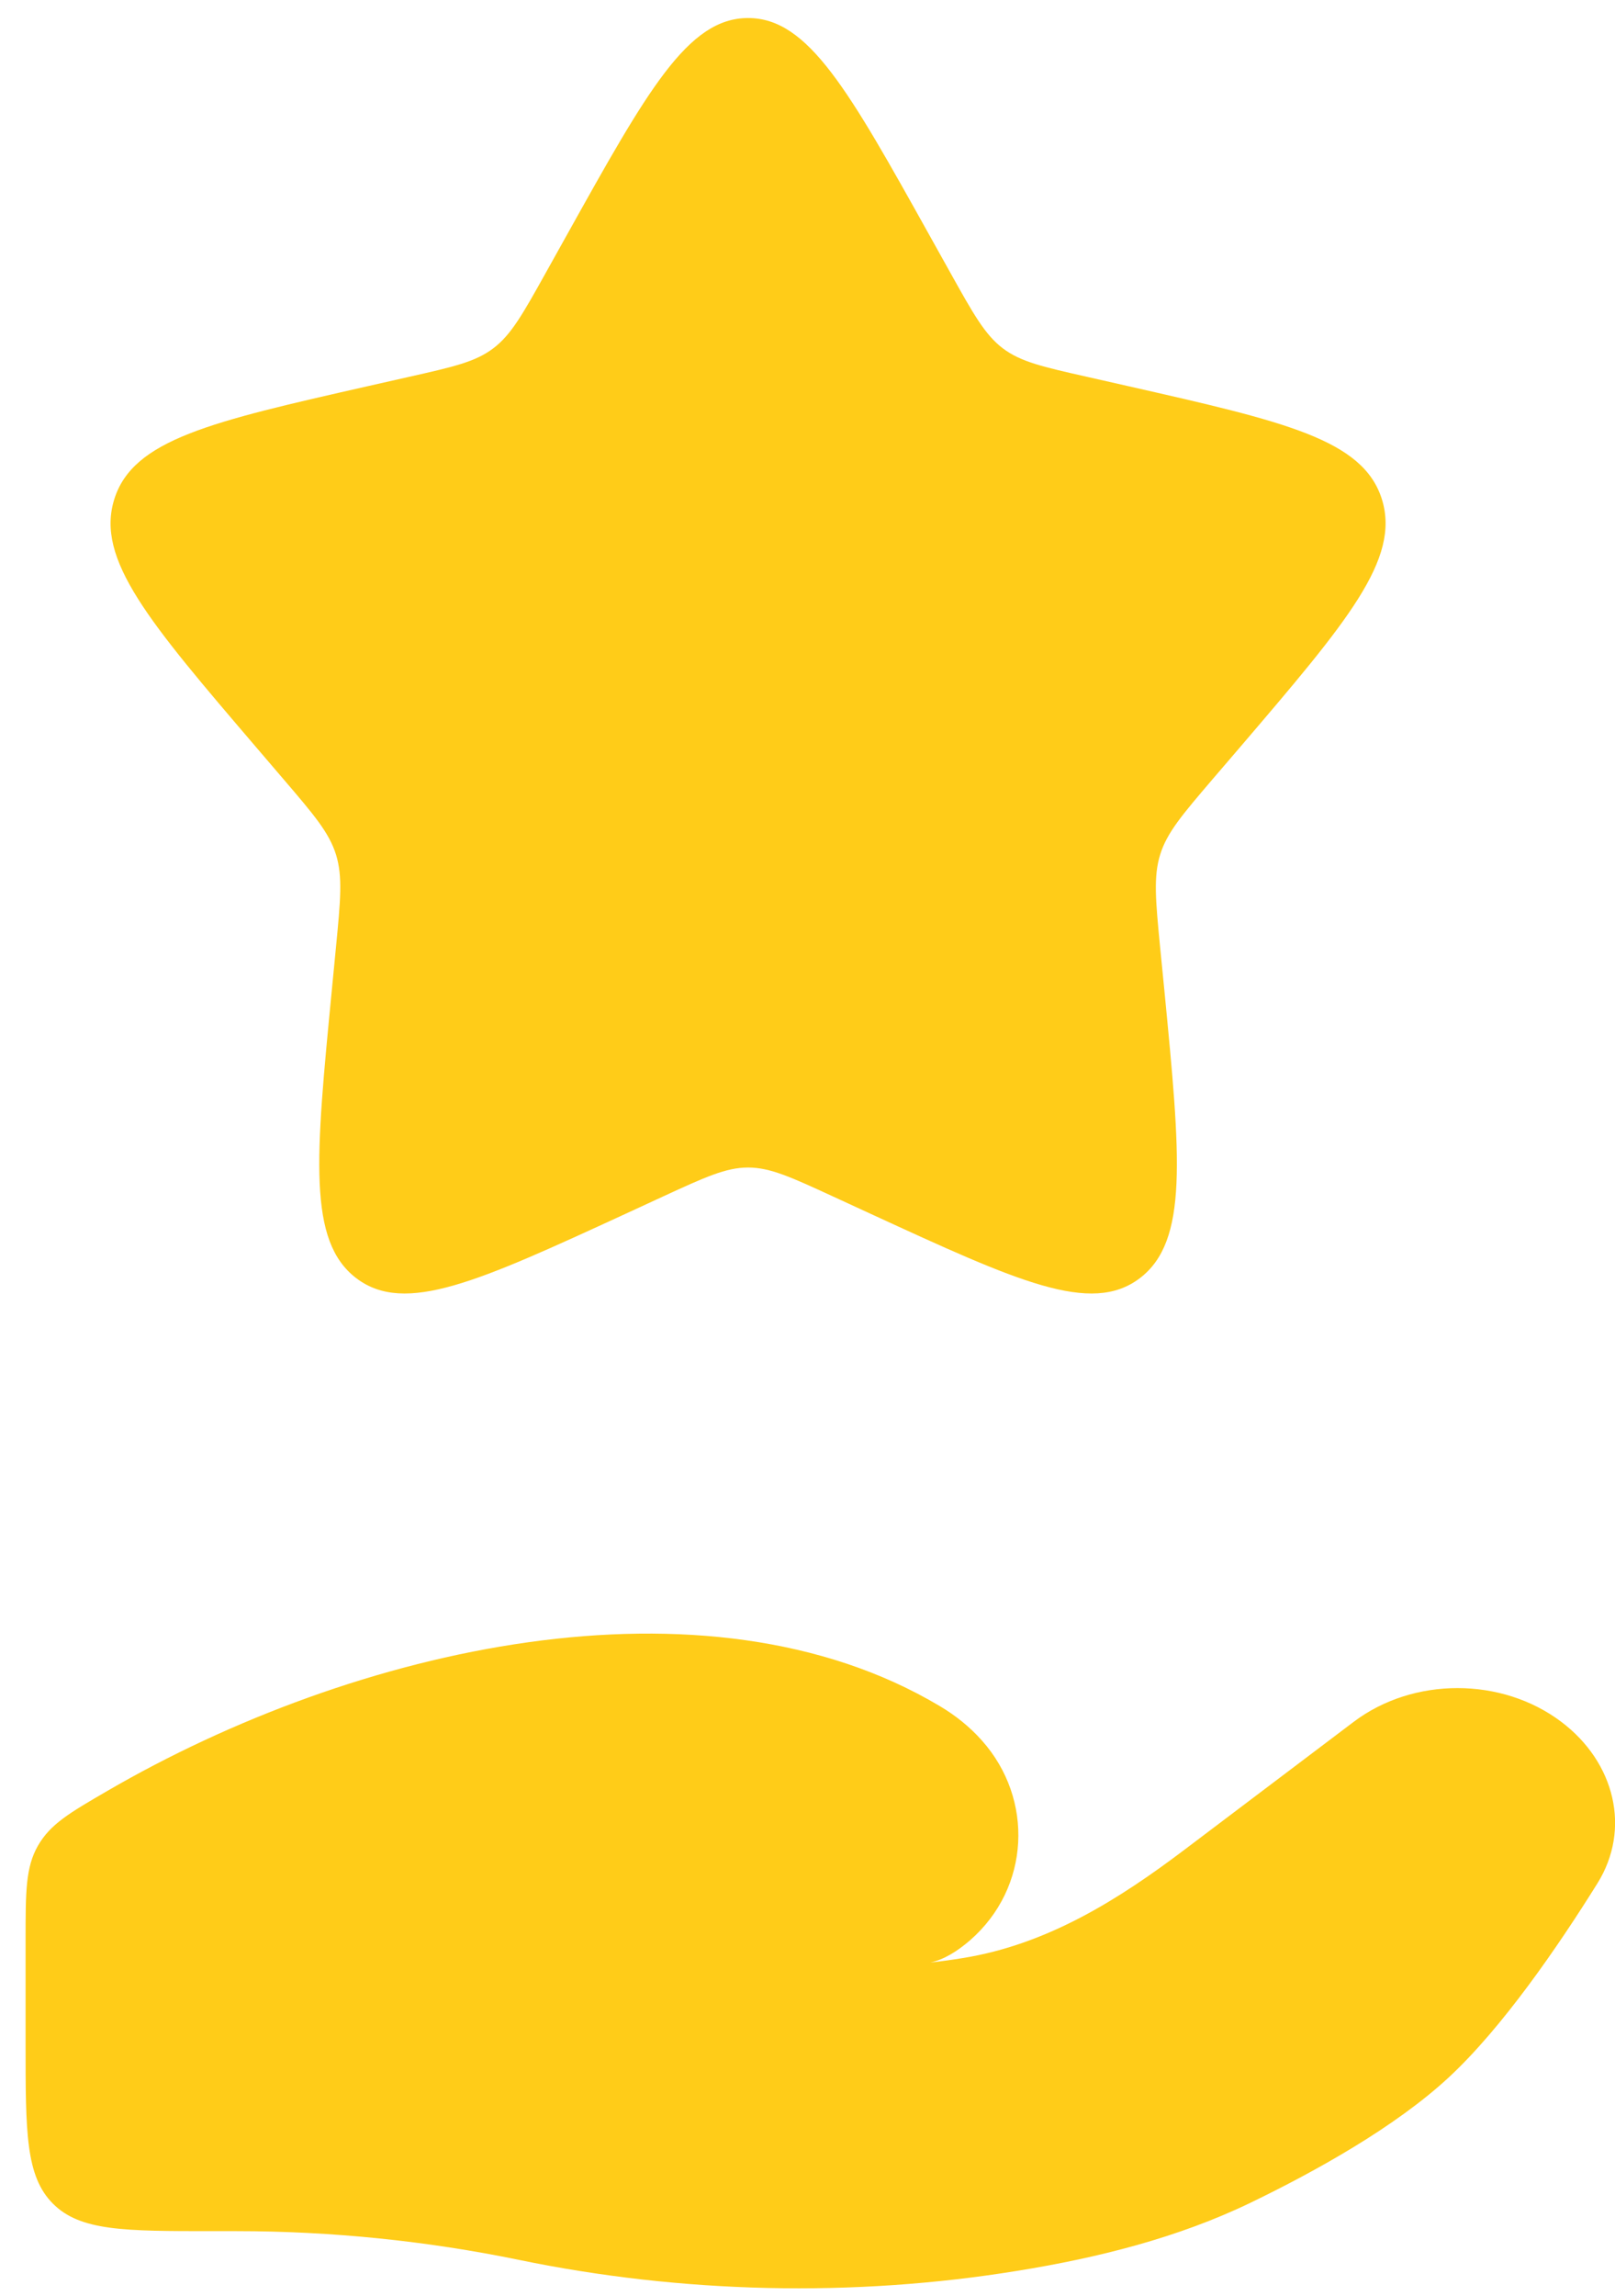 <svg width="19" height="27" viewBox="0 0 19 27" fill="none" xmlns="http://www.w3.org/2000/svg">
<path d="M6.666 2.769C7.616 1.065 8.091 0.212 8.801 0.212C9.511 0.212 9.986 1.065 10.936 2.769L11.182 3.21C11.452 3.694 11.587 3.936 11.797 4.096C12.008 4.256 12.27 4.315 12.794 4.433L13.271 4.541C15.116 4.959 16.038 5.168 16.258 5.873C16.477 6.579 15.848 7.314 14.591 8.785L14.265 9.165C13.908 9.583 13.729 9.792 13.649 10.051C13.569 10.309 13.595 10.588 13.649 11.146L13.699 11.653C13.889 13.615 13.984 14.596 13.409 15.033C12.835 15.469 11.971 15.071 10.244 14.276L9.797 14.07C9.306 13.844 9.061 13.731 8.801 13.731C8.541 13.731 8.295 13.844 7.804 14.07L7.358 14.276C5.63 15.071 4.767 15.469 4.192 15.033C3.618 14.596 3.713 13.615 3.903 11.653L3.952 11.146C4.006 10.588 4.033 10.309 3.953 10.051C3.872 9.792 3.694 9.583 3.336 9.165L3.011 8.785C1.753 7.314 1.124 6.579 1.344 5.873C1.563 5.168 2.486 4.959 4.33 4.541L4.808 4.433C5.332 4.315 5.594 4.256 5.804 4.096C6.015 3.936 6.15 3.694 6.42 3.21L6.666 2.769Z" fill="#FFCC18"/>
<path d="M2.787 26.24H2.501C1.464 26.24 0.945 26.24 0.623 25.917C0.301 25.595 0.301 25.077 0.301 24.04V22.817C0.301 22.246 0.301 21.961 0.447 21.706C0.594 21.452 0.815 21.323 1.257 21.066C4.167 19.373 8.299 18.421 11.058 20.066C11.243 20.176 11.41 20.31 11.552 20.47C12.166 21.159 12.121 22.2 11.414 22.818C11.264 22.948 11.105 23.047 10.945 23.081C11.077 23.066 11.203 23.049 11.323 23.029C12.326 22.869 13.168 22.334 13.938 21.752L15.926 20.25C16.627 19.721 17.667 19.721 18.368 20.25C18.999 20.726 19.192 21.511 18.793 22.15C18.328 22.896 17.672 23.85 17.043 24.433C16.412 25.017 15.474 25.538 14.708 25.908C13.859 26.317 12.922 26.553 11.968 26.707C10.034 27.021 8.019 26.973 6.105 26.578C5.023 26.355 3.899 26.24 2.787 26.24Z" fill="#FFCC18"/>
</svg>
